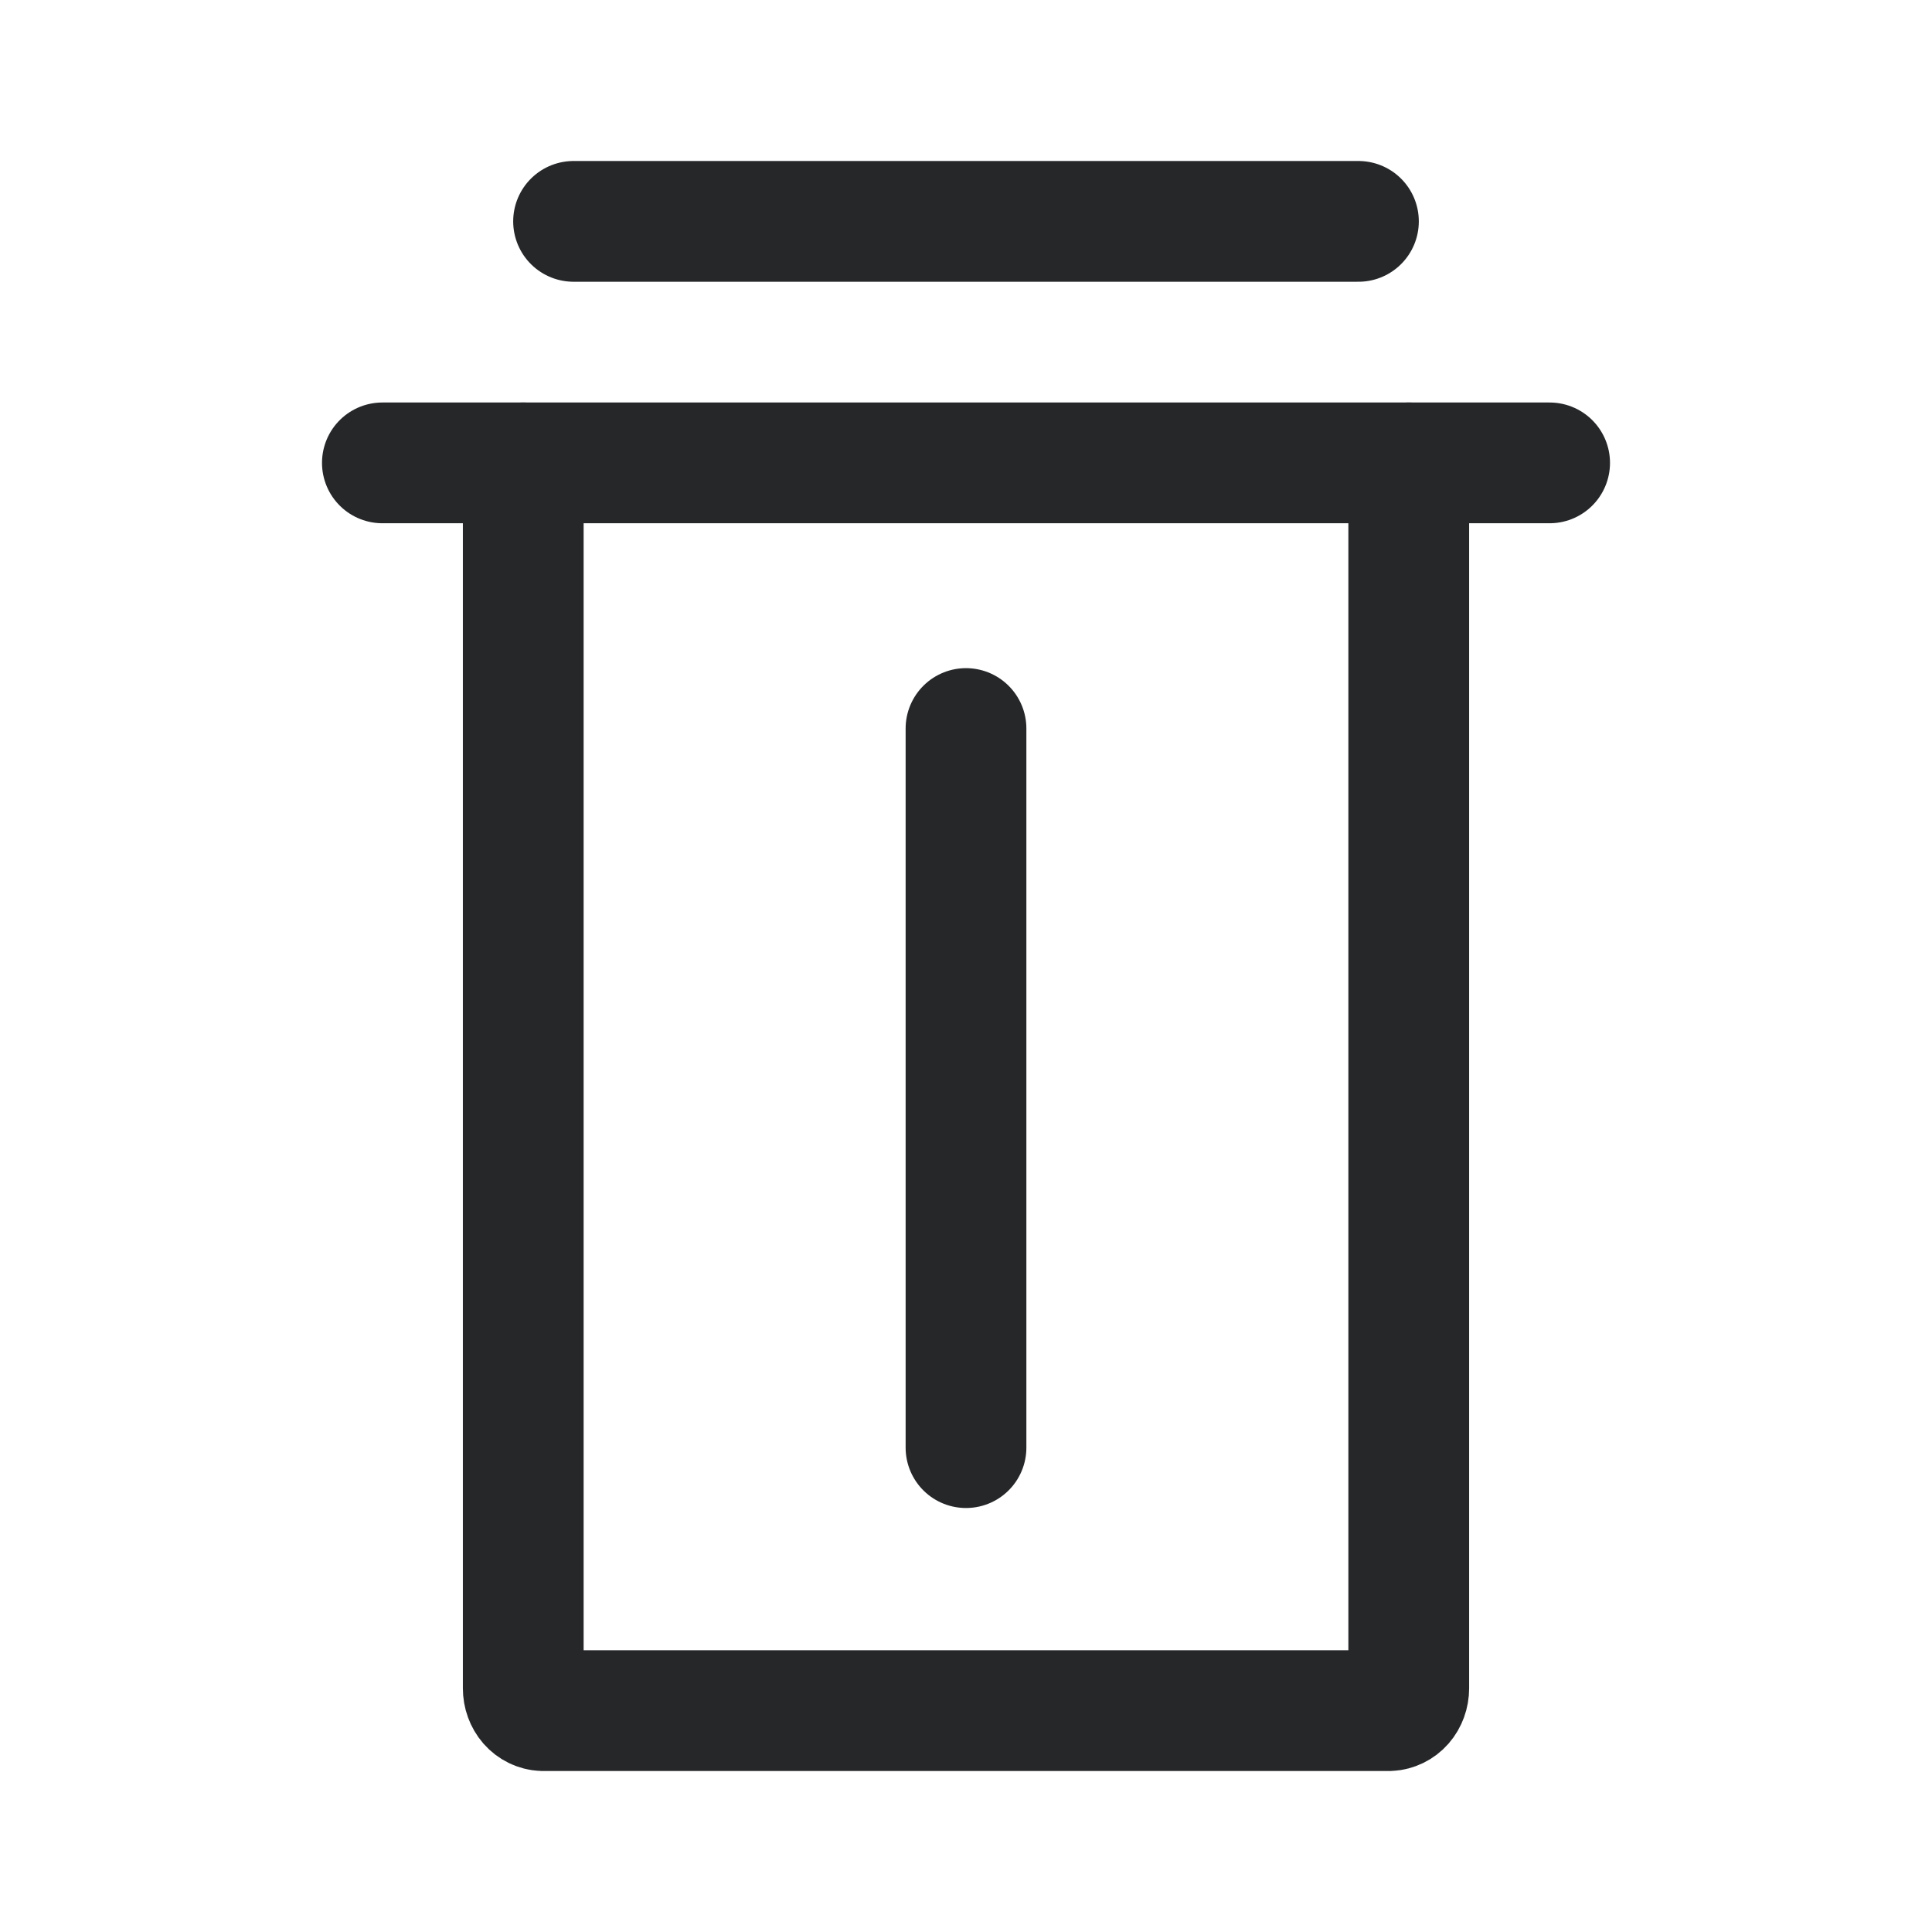 <svg width="24" height="24" viewBox="0 0 24 24" fill="none" xmlns="http://www.w3.org/2000/svg">
<path d="M7.125 2.75H16.875" stroke="#252729" stroke-width="1.5" stroke-miterlimit="10" stroke-linecap="round"/>
<path d="M4.75 5.75H19.25" stroke="#252729" stroke-width="1.5" stroke-miterlimit="10" stroke-linecap="round"/>
<path d="M17.5 5.75V20.973C17.5 21.045 17.475 21.114 17.43 21.166C17.385 21.217 17.323 21.247 17.258 21.25H6.742C6.677 21.247 6.615 21.217 6.57 21.166C6.525 21.114 6.5 21.045 6.5 20.973V5.75" stroke="#252729" stroke-width="1.5" stroke-miterlimit="10" stroke-linecap="round"/>
<path d="M12 17.983V9.05" stroke="#252729" stroke-width="1.5" stroke-miterlimit="10" stroke-linecap="round"/>
</svg>
